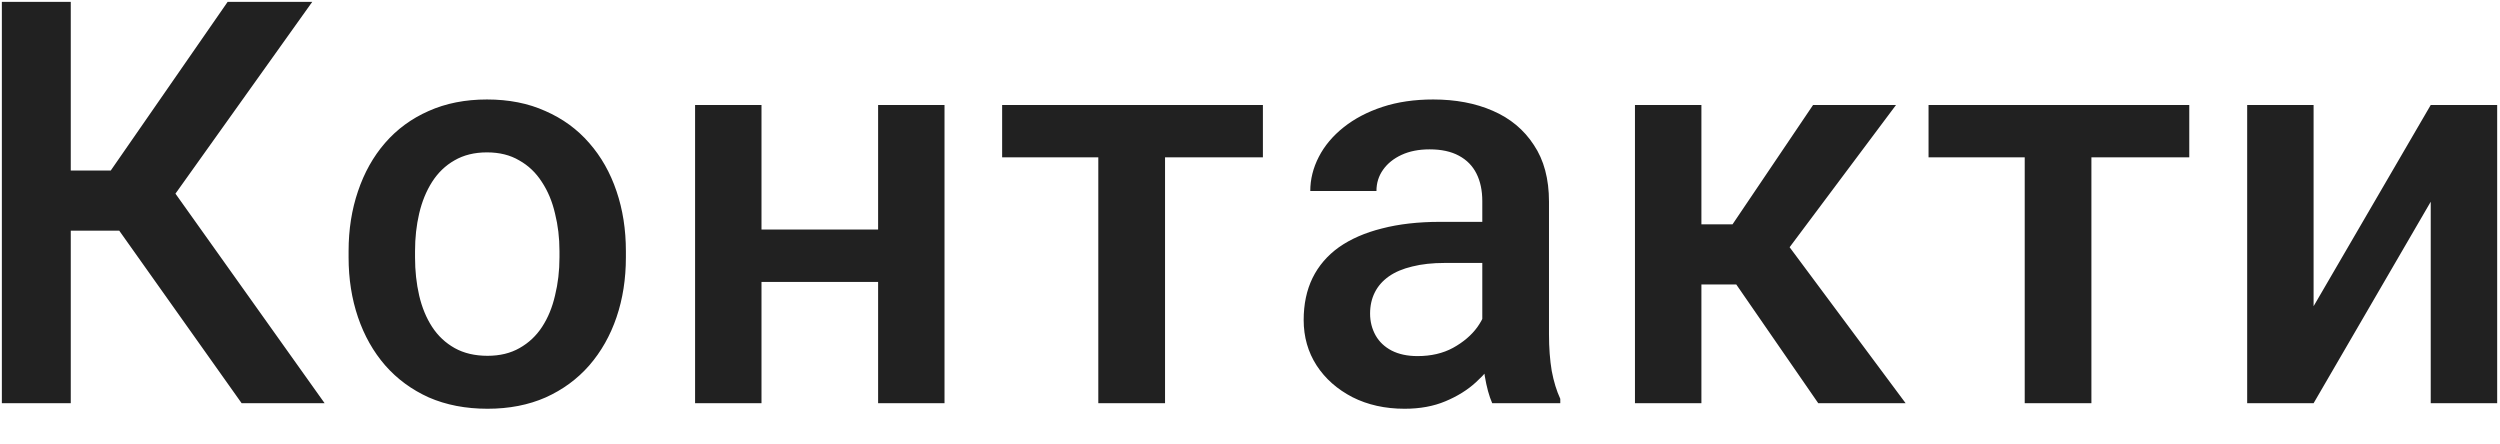 <svg width="62" height="11" viewBox="0 0 62 11" fill="none" xmlns="http://www.w3.org/2000/svg">
<path d="M1.755 0.047V10H0.046V0.047H1.755ZM7.743 0.047L3.696 5.721H1.27L1.037 4.23H2.746L5.645 0.047H7.743ZM5.993 10L2.773 5.461L3.881 4.142L8.051 10H5.993ZM8.645 6.384V6.227C8.645 5.693 8.723 5.199 8.878 4.743C9.033 4.283 9.256 3.884 9.548 3.547C9.844 3.205 10.204 2.941 10.628 2.754C11.056 2.562 11.539 2.467 12.077 2.467C12.619 2.467 13.102 2.562 13.526 2.754C13.954 2.941 14.317 3.205 14.613 3.547C14.909 3.884 15.135 4.283 15.29 4.743C15.445 5.199 15.522 5.693 15.522 6.227V6.384C15.522 6.917 15.445 7.411 15.29 7.867C15.135 8.323 14.909 8.722 14.613 9.063C14.317 9.401 13.957 9.665 13.533 9.856C13.109 10.043 12.628 10.137 12.091 10.137C11.548 10.137 11.063 10.043 10.634 9.856C10.211 9.665 9.851 9.401 9.554 9.063C9.258 8.722 9.033 8.323 8.878 7.867C8.723 7.411 8.645 6.917 8.645 6.384ZM10.293 6.227V6.384C10.293 6.716 10.327 7.031 10.395 7.327C10.464 7.623 10.571 7.883 10.716 8.106C10.862 8.33 11.049 8.505 11.277 8.633C11.505 8.76 11.776 8.824 12.091 8.824C12.396 8.824 12.66 8.76 12.883 8.633C13.111 8.505 13.298 8.33 13.444 8.106C13.59 7.883 13.697 7.623 13.765 7.327C13.838 7.031 13.875 6.716 13.875 6.384V6.227C13.875 5.898 13.838 5.589 13.765 5.297C13.697 5.001 13.588 4.739 13.437 4.511C13.291 4.283 13.104 4.105 12.877 3.978C12.653 3.845 12.387 3.779 12.077 3.779C11.767 3.779 11.498 3.845 11.27 3.978C11.047 4.105 10.862 4.283 10.716 4.511C10.571 4.739 10.464 5.001 10.395 5.297C10.327 5.589 10.293 5.898 10.293 6.227ZM22.235 5.693V6.992H18.407V5.693H22.235ZM18.885 2.604V10H17.238V2.604H18.885ZM23.424 2.604V10H21.777V2.604H23.424ZM28.893 2.604V10H27.238V2.604H28.893ZM31.32 2.604V3.902H24.853V2.604H31.32ZM36.761 8.517V4.989C36.761 4.725 36.713 4.497 36.617 4.306C36.521 4.114 36.376 3.966 36.18 3.861C35.988 3.757 35.747 3.704 35.455 3.704C35.186 3.704 34.954 3.75 34.758 3.841C34.562 3.932 34.409 4.055 34.3 4.21C34.19 4.365 34.136 4.54 34.136 4.736H32.495C32.495 4.445 32.566 4.162 32.707 3.889C32.848 3.615 33.053 3.371 33.322 3.157C33.591 2.943 33.912 2.774 34.286 2.651C34.66 2.528 35.079 2.467 35.544 2.467C36.1 2.467 36.592 2.56 37.02 2.747C37.453 2.934 37.793 3.216 38.039 3.595C38.29 3.968 38.415 4.438 38.415 5.003V8.291C38.415 8.628 38.438 8.931 38.483 9.2C38.533 9.465 38.604 9.695 38.695 9.891V10H37.007C36.929 9.822 36.868 9.597 36.822 9.323C36.781 9.045 36.761 8.776 36.761 8.517ZM37 5.502L37.014 6.521H35.831C35.526 6.521 35.257 6.55 35.024 6.609C34.792 6.664 34.598 6.746 34.443 6.855C34.288 6.965 34.172 7.097 34.095 7.252C34.017 7.407 33.978 7.582 33.978 7.778C33.978 7.974 34.024 8.154 34.115 8.318C34.206 8.478 34.338 8.603 34.512 8.694C34.689 8.785 34.904 8.831 35.154 8.831C35.491 8.831 35.785 8.763 36.036 8.626C36.291 8.485 36.492 8.314 36.638 8.113C36.783 7.908 36.861 7.715 36.87 7.532L37.403 8.264C37.349 8.451 37.255 8.651 37.123 8.865C36.991 9.079 36.818 9.285 36.603 9.48C36.394 9.672 36.141 9.829 35.845 9.952C35.553 10.075 35.216 10.137 34.833 10.137C34.35 10.137 33.919 10.041 33.541 9.85C33.163 9.654 32.866 9.392 32.652 9.063C32.438 8.731 32.331 8.355 32.331 7.936C32.331 7.544 32.404 7.197 32.55 6.896C32.7 6.591 32.919 6.336 33.206 6.131C33.498 5.926 33.853 5.771 34.272 5.666C34.692 5.557 35.17 5.502 35.708 5.502H37ZM42.195 2.604V10H40.547V2.604H42.195ZM47.021 2.604L43.692 7.054H41.812L41.593 5.563H42.967L44.964 2.604H47.021ZM45.093 10L42.865 6.773L44.164 5.837L47.26 10H45.093ZM51.867 2.604V10H50.213V2.604H51.867ZM54.294 2.604V3.902H47.828V2.604H54.294ZM57.377 7.594L60.282 2.604H61.93V10H60.282V5.003L57.377 10H55.73V2.604H57.377V7.594Z" fill="#212121"/>
</svg>
